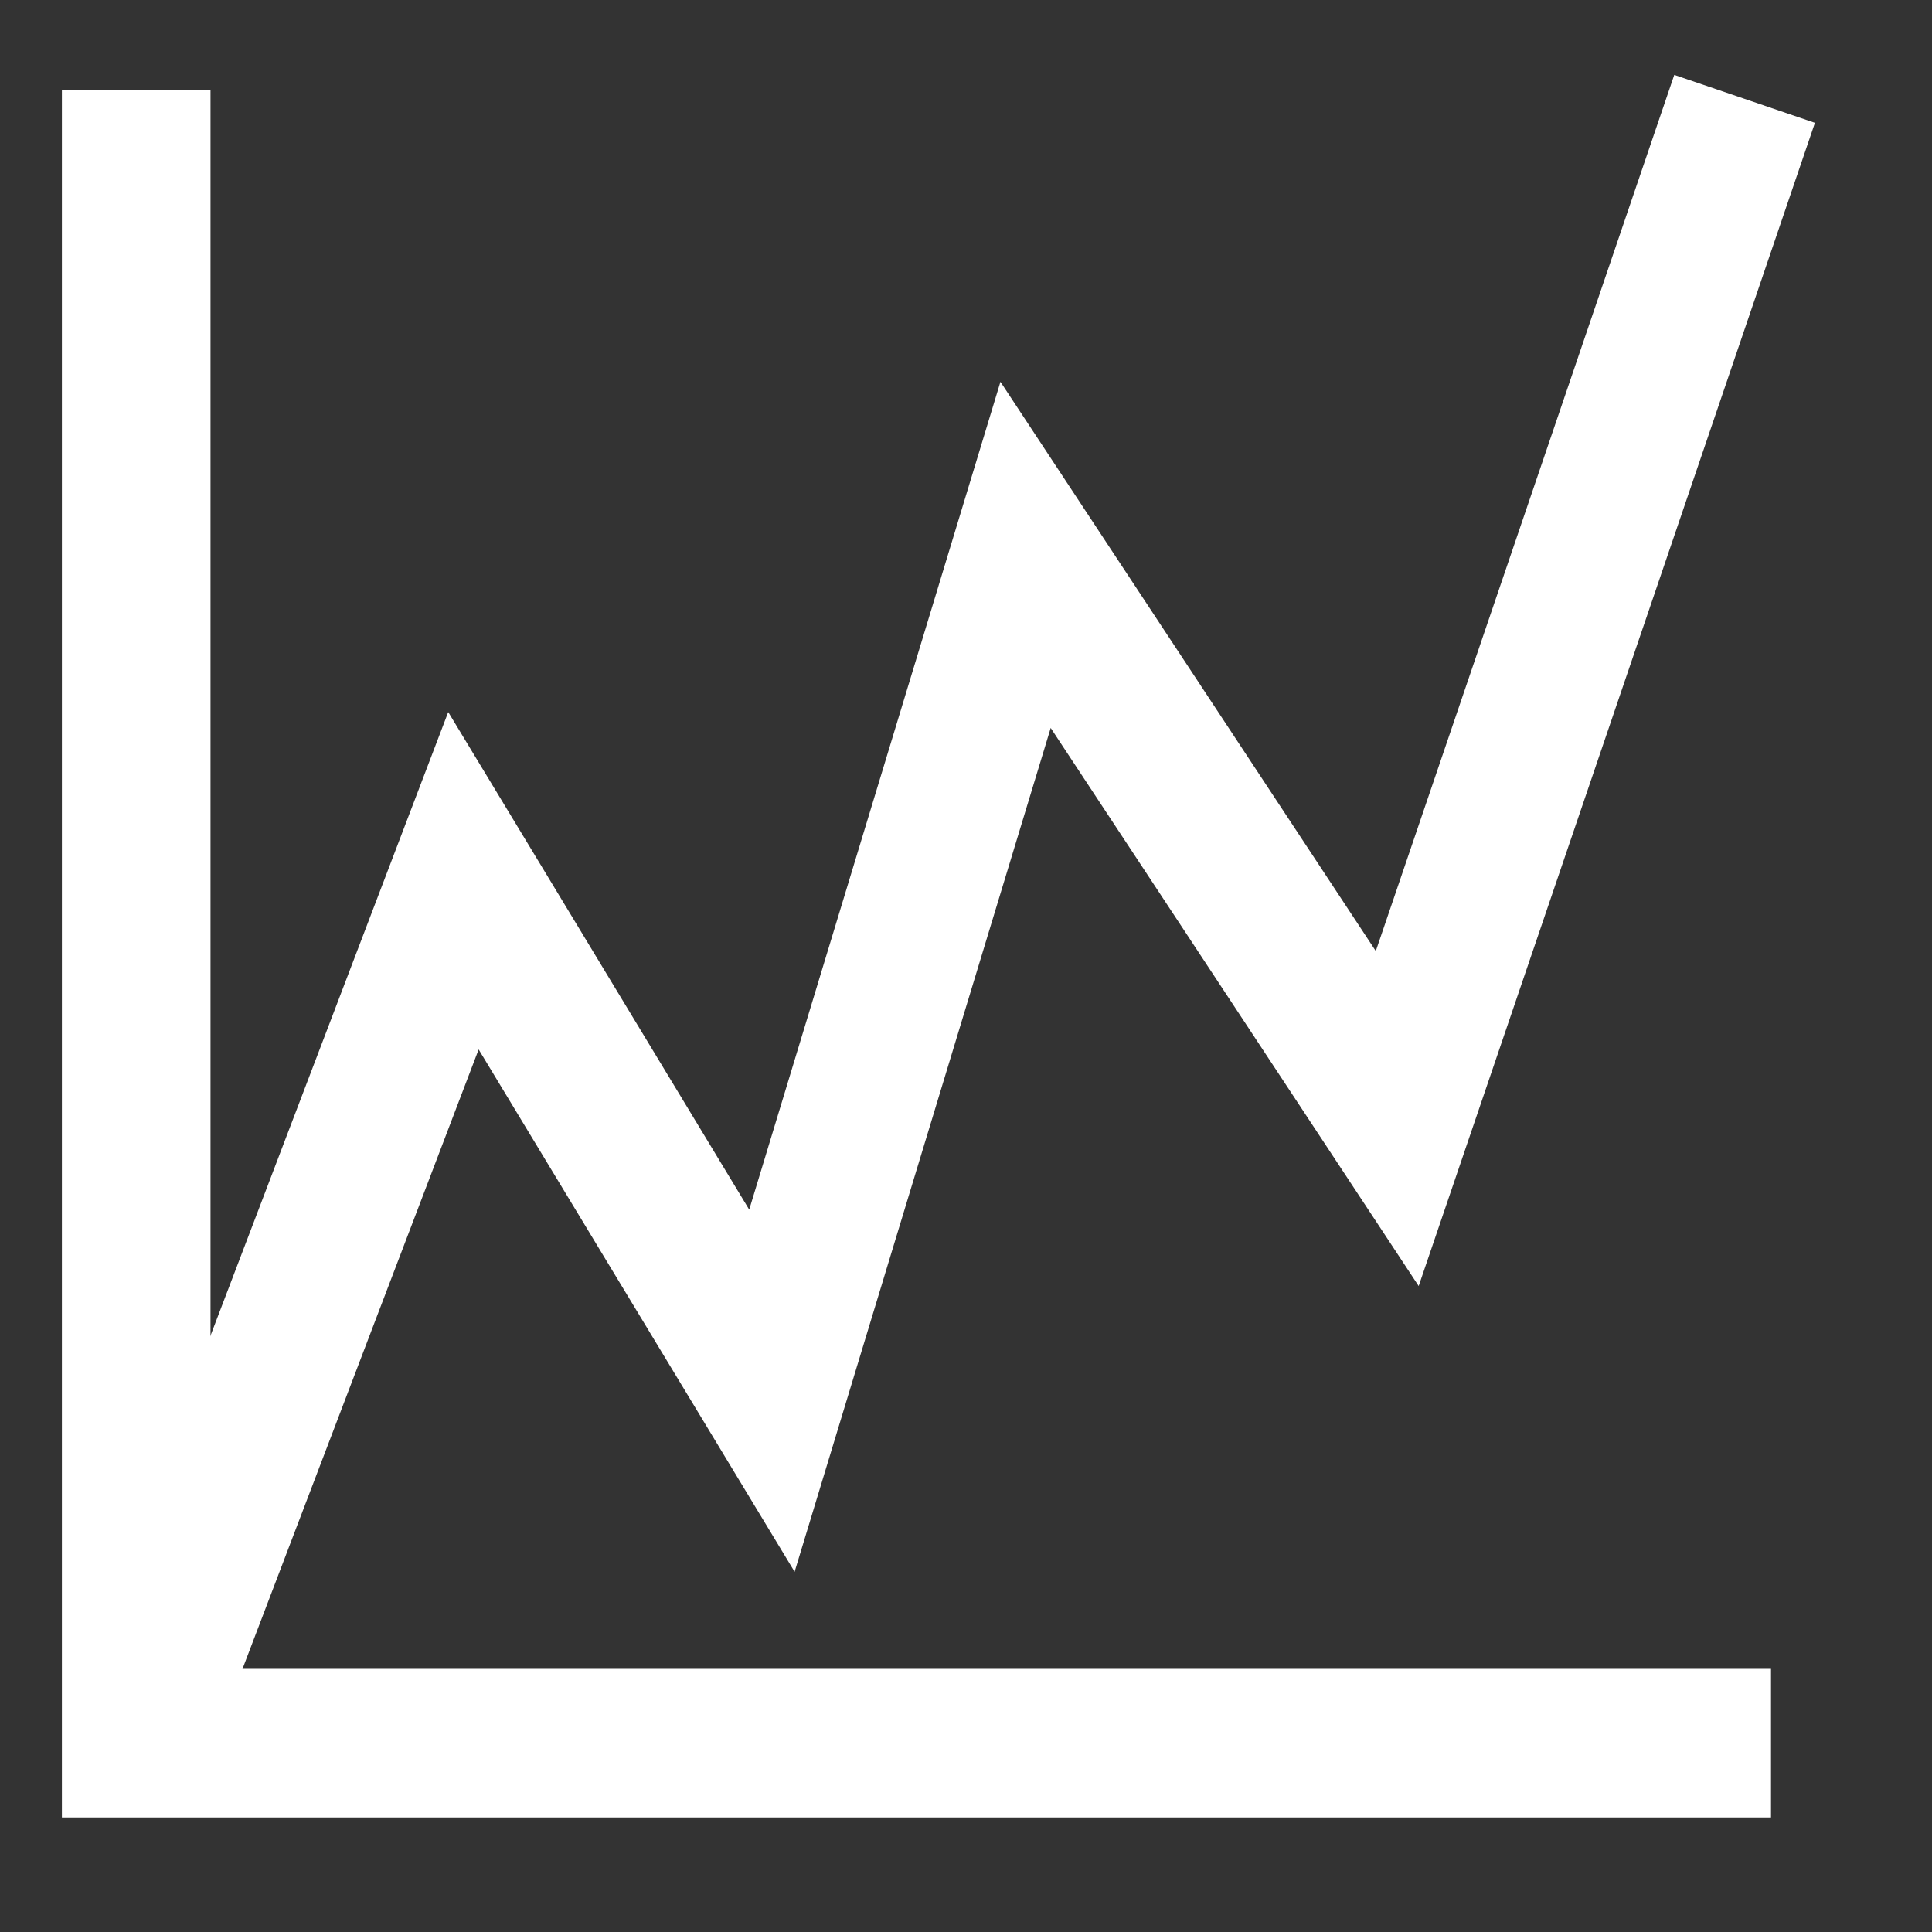 <?xml version="1.0" encoding="UTF-8" standalone="no"?>
<svg
   width="39"
   height="39"
   viewBox="0 0 24 24"
   version="1.1"
   id="svg4"
   sodipodi:docname="SocialButton.svg"
   inkscape:version="1.4 (86a8ad7, 2024-10-11)"
   xml:space="preserve"
   xmlns:inkscape="http://www.inkscape.org/namespaces/inkscape"
   xmlns:sodipodi="http://sodipodi.sourceforge.net/DTD/sodipodi-0.dtd"
   xmlns="http://www.w3.org/2000/svg"
   xmlns:svg="http://www.w3.org/2000/svg"><rect x="0" y="0" width="24" height="24" fill="#333333" stroke="none"/><defs
     id="defs4" /><sodipodi:namedview
     id="namedview4"
     pagecolor="#ffffff"
     bordercolor="#111111"
     borderopacity="1"
     inkscape:showpageshadow="0"
     inkscape:pageopacity="0"
     inkscape:pagecheckerboard="1"
     inkscape:deskcolor="#d1d1d1"
     inkscape:zoom="15.999999"
     inkscape:cx="18.812501"
     inkscape:cy="20.062501"
     inkscape:window-width="1920"
     inkscape:window-height="1008"
     inkscape:window-x="-8"
     inkscape:window-y="-8"
     inkscape:window-maximized="1"
     inkscape:current-layer="svg4" /><path
     style="fill:none;stroke:#ffffff;stroke-width:1.846;stroke-opacity:1;stroke-dasharray:none"
     d="M 1.692,1.115 V 21.654 l 20.308,0"
     id="path1" /><path
     style="fill:none;stroke:#ffffff;stroke-width:1.846;stroke-opacity:1;stroke-dasharray:none"
     d="M 1.708,21.562 5.757,10.941 9.589,17.276 12.74,6.893 17.357,13.895 21.672,1.228"
     id="path2"
     sodipodi:nodetypes="cccccc" /></svg>
